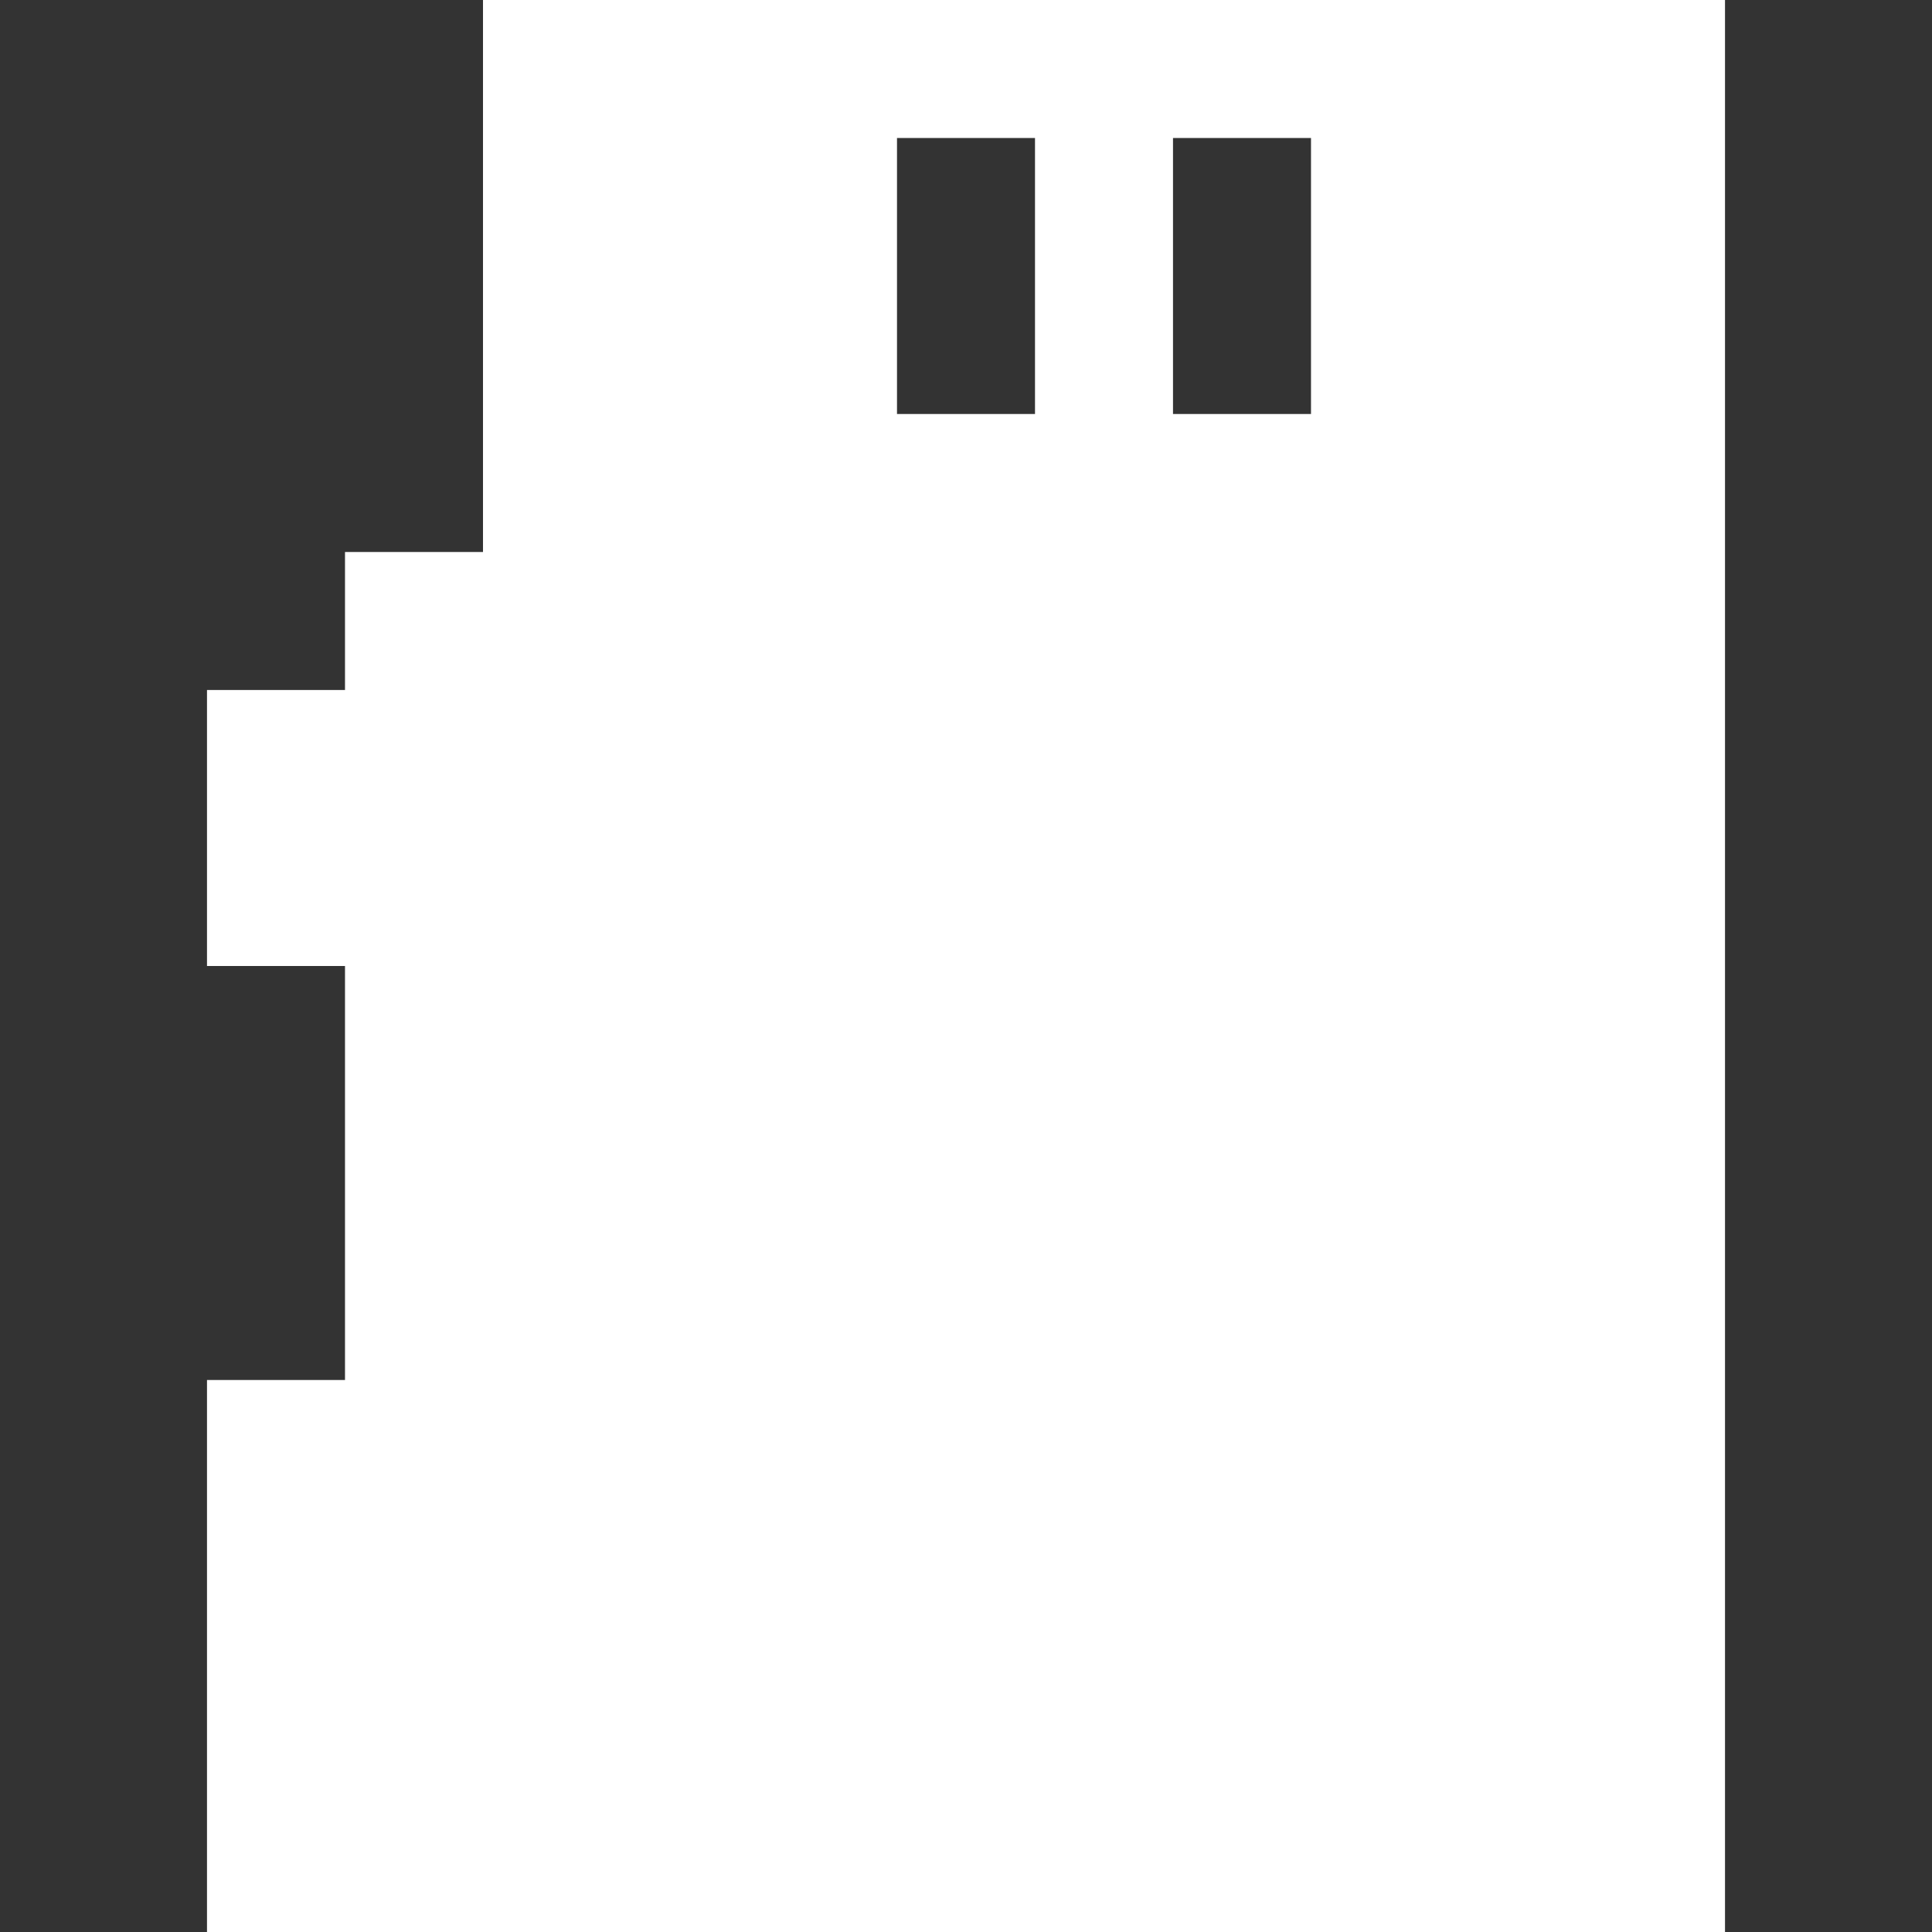 <?xml version="1.0" encoding="UTF-8" standalone="no"?>
<svg
   width="28"
   height="28"
   viewBox="0 0 28 28"
   fill="none"
   version="1.1"
   id="svg4"
   xmlns="http://www.w3.org/2000/svg"
   xmlns:svg="http://www.w3.org/2000/svg">
  <rect x="0" y="0" width="28" height="28" fill="#333333" stroke="none"/>
  <defs
     id="defs8" />
  <path
     id="path2"
     d="M 7 0 L 7 1 L 7 2 L 7 3 L 7 8 L 5 8 L 5 10 L 3 10 L 3 12 L 3 14 L 5 14 L 5 20 L 3 20 L 3 28 L 23 28 L 25 28 L 25 26 L 25 2 L 25 0 L 23 0 L 9 0 L 8 0 L 7 0 z M 13 2 L 15 2 L 15 6 L 13 6 L 13 2 z M 17 2 L 19 2 L 19 6 L 17 6 L 17 2 z "
     style="fill:#ffffff" />
</svg>
